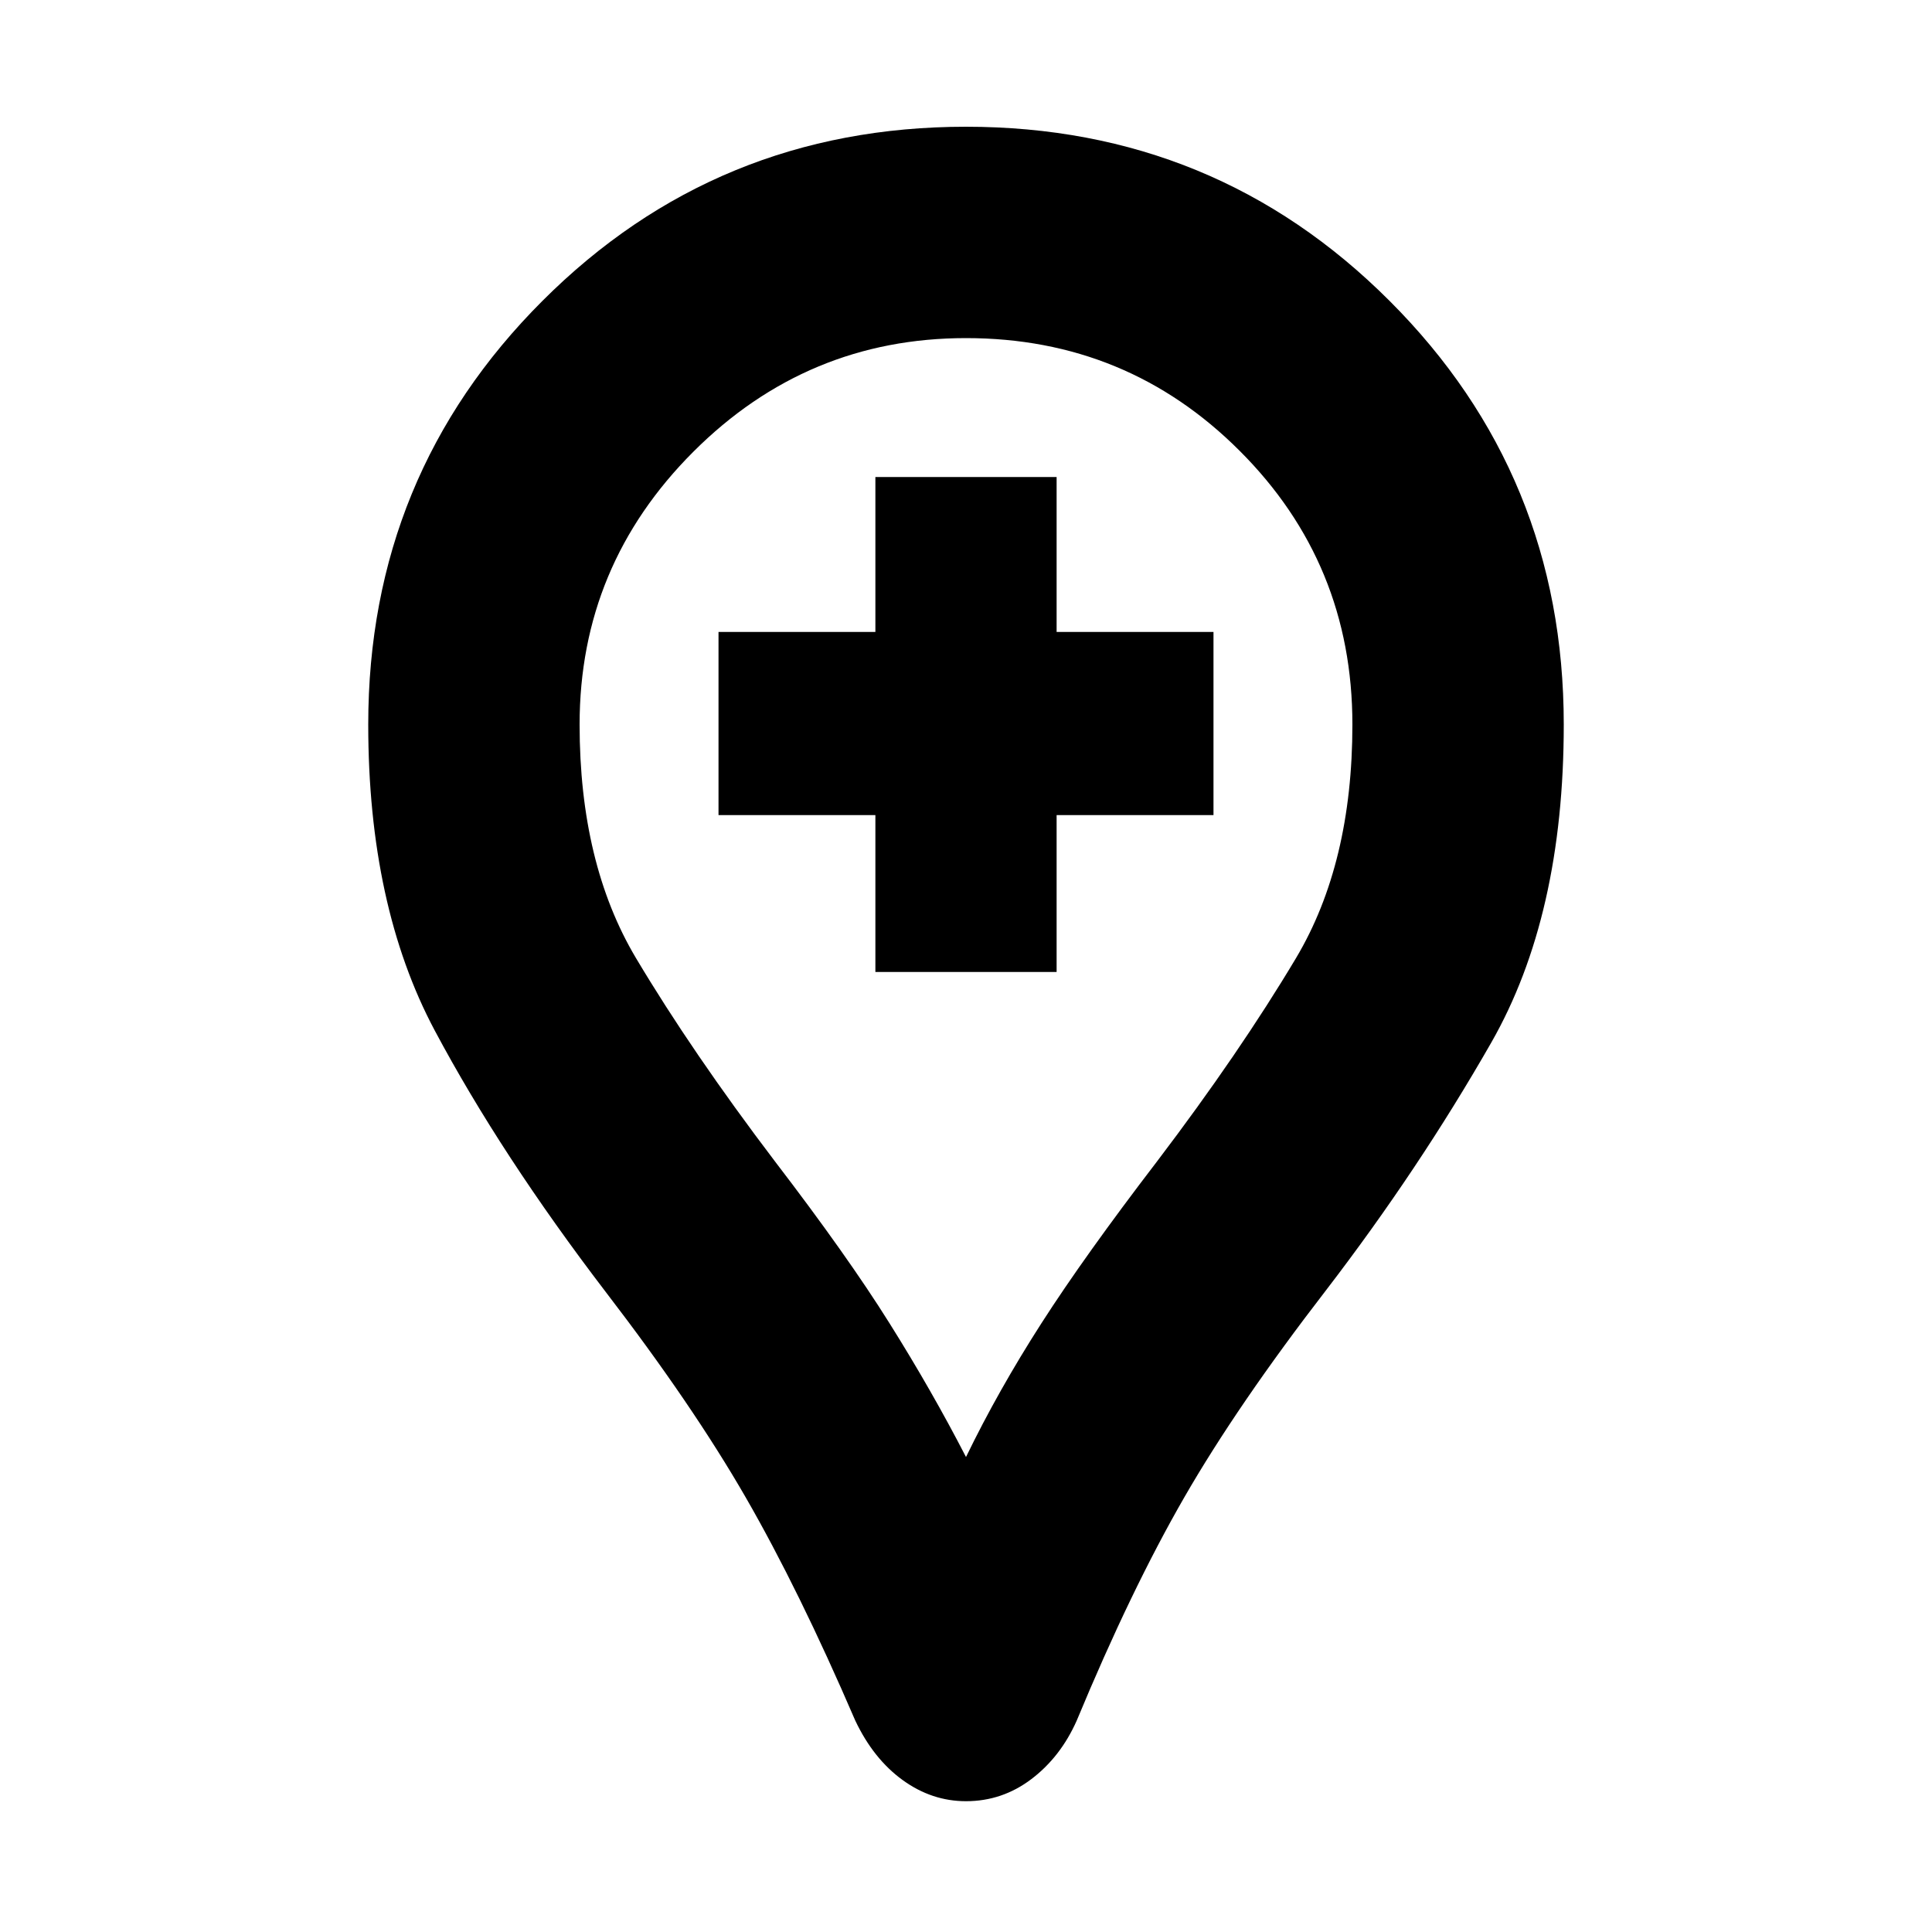 <svg xmlns="http://www.w3.org/2000/svg" height="20" width="20"><path d="M9.062 10.062H10.938V8.438H12.562V6.542H10.938V4.938H9.062V6.542H7.438V8.438H9.062ZM10 18.646Q9.646 18.646 9.344 18.427Q9.042 18.208 8.854 17.812Q8.271 16.458 7.719 15.5Q7.167 14.542 6.271 13.375Q5.188 11.958 4.5 10.667Q3.812 9.375 3.812 7.5Q3.812 4.917 5.615 3.115Q7.417 1.312 10 1.312Q12.583 1.312 14.385 3.115Q16.188 4.917 16.188 7.5Q16.188 9.479 15.438 10.792Q14.688 12.104 13.729 13.354Q12.812 14.542 12.26 15.5Q11.708 16.458 11.146 17.812Q10.979 18.188 10.677 18.417Q10.375 18.646 10 18.646ZM10 15.083Q10.333 14.396 10.781 13.698Q11.229 13 11.979 12.021Q12.833 10.896 13.417 9.917Q14 8.938 14 7.5Q14 5.833 12.833 4.667Q11.667 3.5 10 3.5Q8.354 3.5 7.177 4.677Q6 5.854 6 7.5Q6 8.938 6.583 9.917Q7.167 10.896 8.021 12.021Q8.771 13 9.208 13.698Q9.646 14.396 10 15.083ZM10 7.5Q10 7.5 10 7.5Q10 7.5 10 7.5Q10 7.5 10 7.5Q10 7.5 10 7.5Q10 7.5 10 7.5Q10 7.5 10 7.5Q10 7.5 10 7.5Q10 7.5 10 7.5Q10 7.5 10 7.5Q10 7.5 10 7.5Q10 7.5 10 7.5Q10 7.5 10 7.5Z"/></svg>